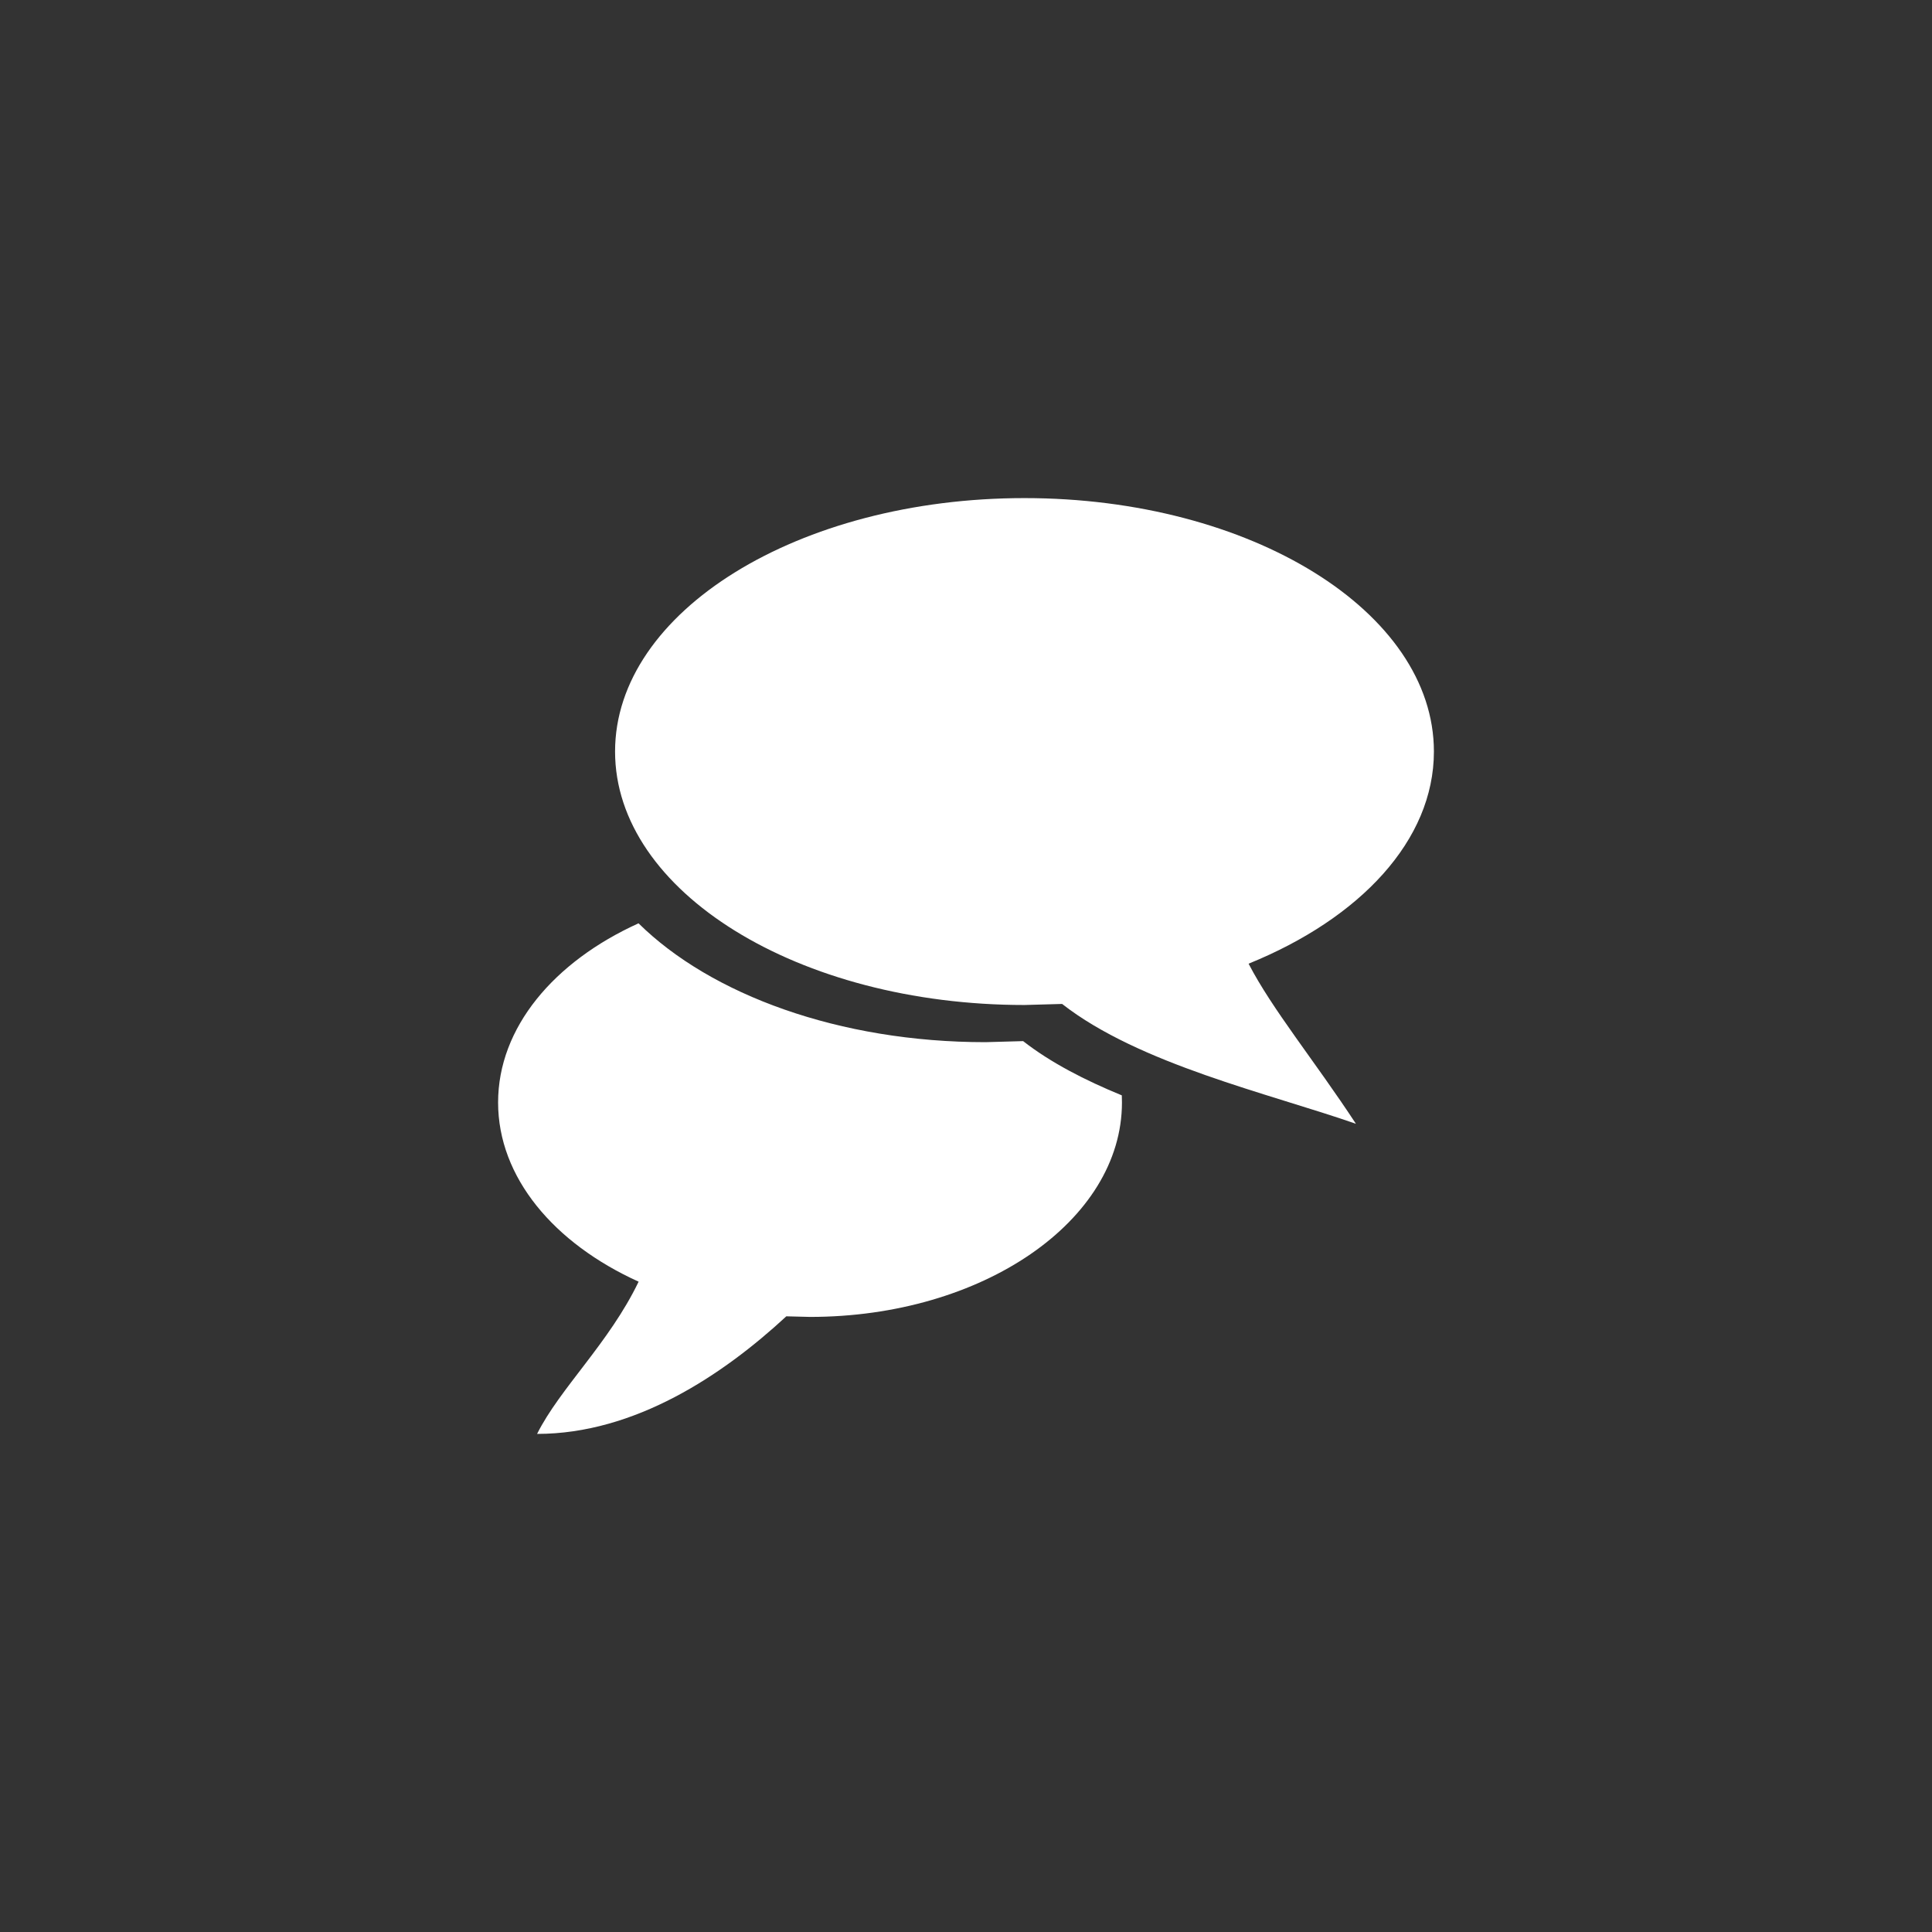 <?xml version="1.0" encoding="utf-8"?>
<!-- Generator: Adobe Illustrator 16.0.0, SVG Export Plug-In . SVG Version: 6.00 Build 0)  -->
<!DOCTYPE svg PUBLIC "-//W3C//DTD SVG 1.1//EN" "http://www.w3.org/Graphics/SVG/1.1/DTD/svg11.dtd">
<svg version="1.1" id="Layer_1" xmlns="http://www.w3.org/2000/svg" xmlns:xlink="http://www.w3.org/1999/xlink" x="0px" y="0px"
	 width="512px" height="512px" viewBox="0 0 512 512" enable-background="new 0 0 512 512" xml:space="preserve">
<rect x="0" y="0" width="512" height="512" fill="#333333" stroke="none"/>
<rect fill="none" width="512" height="512"/>
<path fill="#FFFFFF" d="M271.496,132C331.422,132,380,162.072,380,199.166c0,23.524-19.531,44.225-49.112,56.221
	c6.309,12.172,17.371,25.566,28.446,42.428c-23.023-8.029-57.441-15.797-77.864-31.76l-9.974,0.28
	c-59.92,0-108.497-30.071-108.497-67.169C162.999,162.072,211.576,132,271.496,132z M297.33,292.168
	c0,31.391-37.011,56.829-82.663,56.829l-6.283-0.159C191.58,364.394,168.256,380,142.333,380
	c6.035-12.075,19.127-24.145,26.908-40.344C146.806,329.498,132,312.025,132,292.168c0-19.844,14.793-37.317,37.215-47.481
	c19.193,18.92,53.2,31.499,91.951,31.499l9.973-0.28c7.31,5.71,16.415,10.374,26.152,14.376L297.33,292.168z"/>
</svg>
